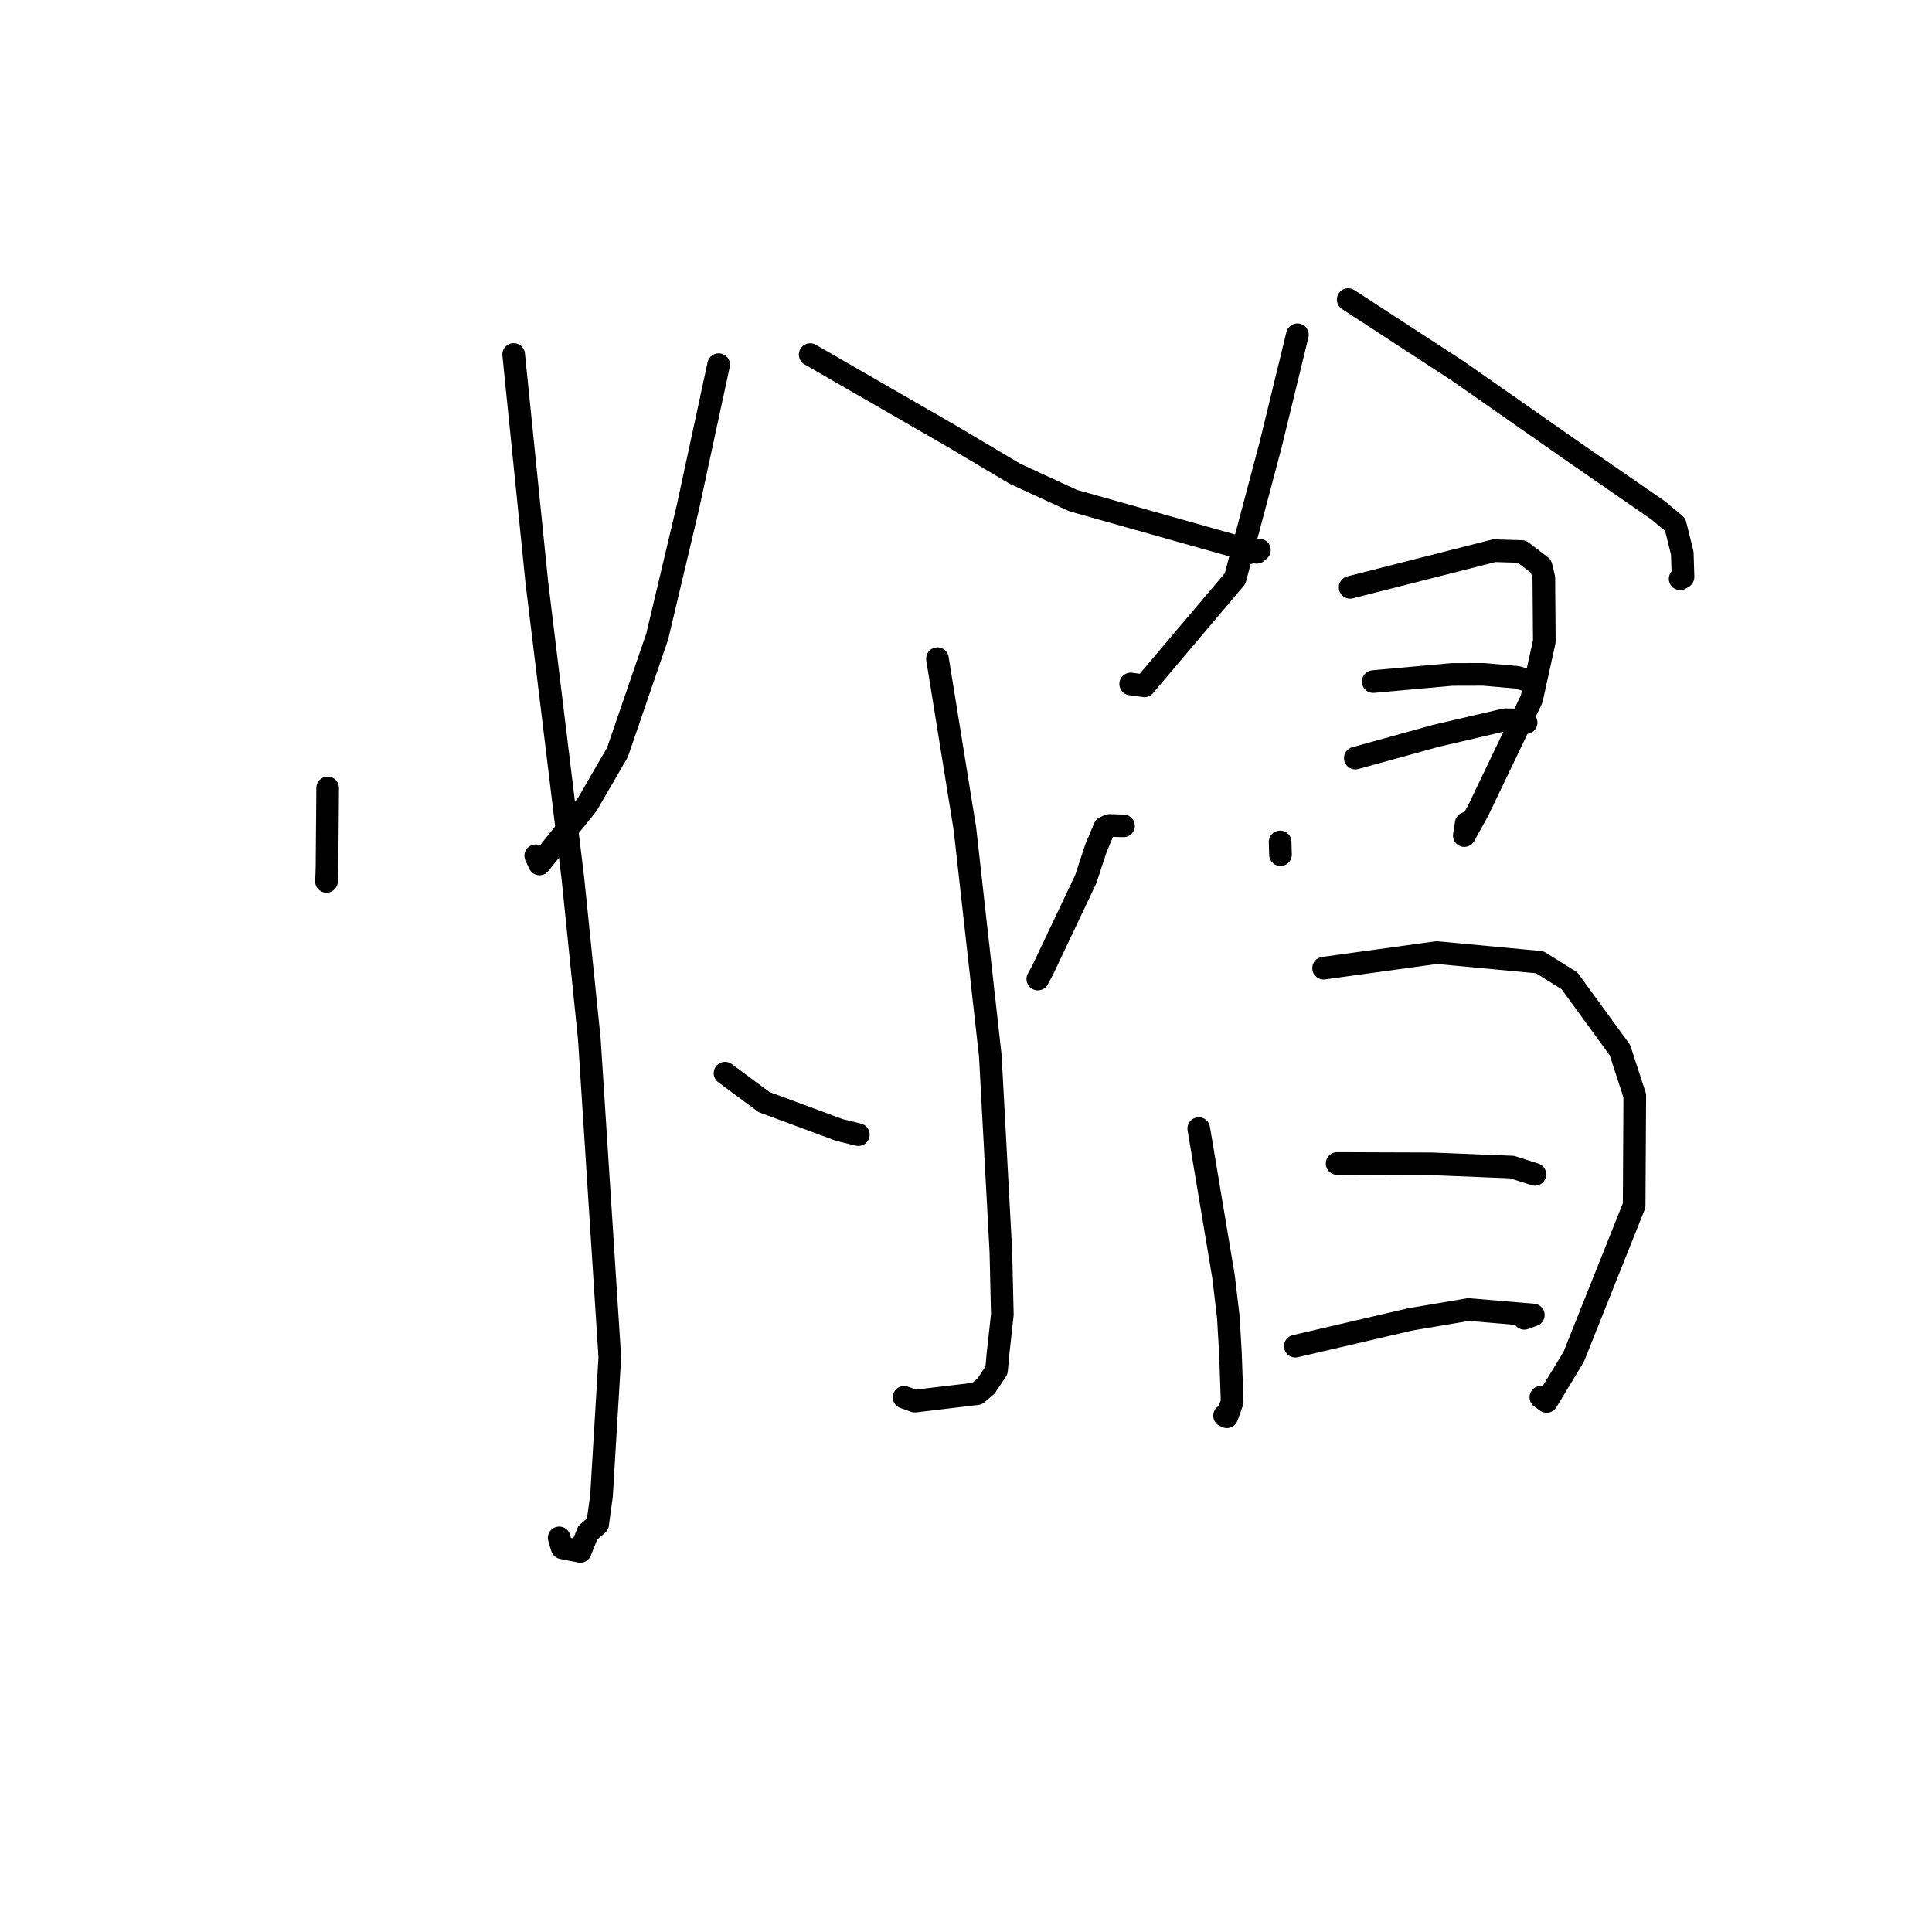 <?xml version="1.0" standalone="no"?>
    <svg width="256" height="256" xmlns="http://www.w3.org/2000/svg" version="1.1">
    <polyline stroke="black" stroke-width="3" stroke-linecap="round" fill="transparent" stroke-linejoin="round" points="43.417 104.407 43.373 109.64 43.329 114.873 43.294 116.014 43.271 116.552 43.261 116.789 " />
        <polyline stroke="black" stroke-width="3" stroke-linecap="round" fill="transparent" stroke-linejoin="round" points="68.063 46.971 69.598 62.073 71.132 77.175 75.908 116.369 78.091 137.688 80.804 179.857 79.701 198.222 79.186 201.974 77.873 203.105 76.893 205.566 74.483 205.086 74.093 203.781 " />
        <polyline stroke="black" stroke-width="3" stroke-linecap="round" fill="transparent" stroke-linejoin="round" points="95.226 48.318 93.182 57.792 91.138 67.265 87.08 84.351 81.815 99.687 77.819 106.589 71.491 114.478 70.987 113.391 " />
        <polyline stroke="black" stroke-width="3" stroke-linecap="round" fill="transparent" stroke-linejoin="round" points="107.353 46.985 116.685 52.365 126.018 57.745 134.478 62.769 142.184 66.325 166.524 73.188 166.873 72.889 166.876 72.887 165.723 73.189 165.318 73.296 " />
        <polyline stroke="black" stroke-width="3" stroke-linecap="round" fill="transparent" stroke-linejoin="round" points="124.217 87.278 126.038 98.556 127.858 109.834 131.223 139.918 132.621 165.852 132.815 174.202 132.22 179.57 132.045 181.574 130.664 183.648 129.47 184.669 121.216 185.658 119.798 185.154 " />
        <polyline stroke="black" stroke-width="3" stroke-linecap="round" fill="transparent" stroke-linejoin="round" points="96.069 142.198 98.652 144.113 101.236 146.029 111.204 149.72 113.737 150.347 " />
        <polyline stroke="black" stroke-width="3" stroke-linecap="round" fill="transparent" stroke-linejoin="round" points="148.867 109.432 147.923 109.404 146.979 109.377 146.369 109.663 145.193 112.464 143.867 116.499 138.197 128.46 137.515 129.731 " />
        <polyline stroke="black" stroke-width="3" stroke-linecap="round" fill="transparent" stroke-linejoin="round" points="171.912 44.359 170.133 51.67 168.353 58.981 163.656 76.664 151.636 90.874 149.82 90.629 " />
        <polyline stroke="black" stroke-width="3" stroke-linecap="round" fill="transparent" stroke-linejoin="round" points="178.64 39.694 185.919 44.435 193.199 49.175 208.508 59.885 219.722 67.629 221.971 69.509 222.911 73.296 223.008 76.451 222.628 76.697 " />
        <polyline stroke="black" stroke-width="3" stroke-linecap="round" fill="transparent" stroke-linejoin="round" points="169.623 111.565 169.647 112.407 169.672 113.249 " />
        <polyline stroke="black" stroke-width="3" stroke-linecap="round" fill="transparent" stroke-linejoin="round" points="178.896 77.826 188.439 75.397 197.983 72.969 201.641 73.078 204.195 75.032 204.565 76.558 204.632 84.991 202.945 92.633 195.855 107.419 194.026 110.72 194.282 109.092 " />
        <polyline stroke="black" stroke-width="3" stroke-linecap="round" fill="transparent" stroke-linejoin="round" points="181.956 90.313 187.176 89.84 192.396 89.368 196.552 89.357 201.042 89.748 202.333 90.153 202.652 90.297 " />
        <polyline stroke="black" stroke-width="3" stroke-linecap="round" fill="transparent" stroke-linejoin="round" points="179.583 100.455 184.946 98.974 190.309 97.492 199.413 95.372 201.727 95.407 202.11 95.676 202.215 95.749 " />
        <polyline stroke="black" stroke-width="3" stroke-linecap="round" fill="transparent" stroke-linejoin="round" points="158.842 149.542 160.486 159.373 162.131 169.203 162.763 174.544 163.043 179.366 163.267 185.774 162.558 187.732 162.26 187.586 " />
        <polyline stroke="black" stroke-width="3" stroke-linecap="round" fill="transparent" stroke-linejoin="round" points="175.382 128.289 182.877 127.255 190.372 126.221 204.02 127.502 207.965 129.967 214.648 139.141 216.617 145.187 216.533 159.734 208.525 179.78 204.938 185.7 204.172 185.142 " />
        <polyline stroke="black" stroke-width="3" stroke-linecap="round" fill="transparent" stroke-linejoin="round" points="177.174 154.169 183.421 154.191 189.668 154.212 200.371 154.644 203.342 155.598 203.382 155.613 " />
        <polyline stroke="black" stroke-width="3" stroke-linecap="round" fill="transparent" stroke-linejoin="round" points="171.634 178.376 179.267 176.598 186.901 174.821 194.593 173.519 203.177 174.247 201.978 174.683 " />
        </svg>